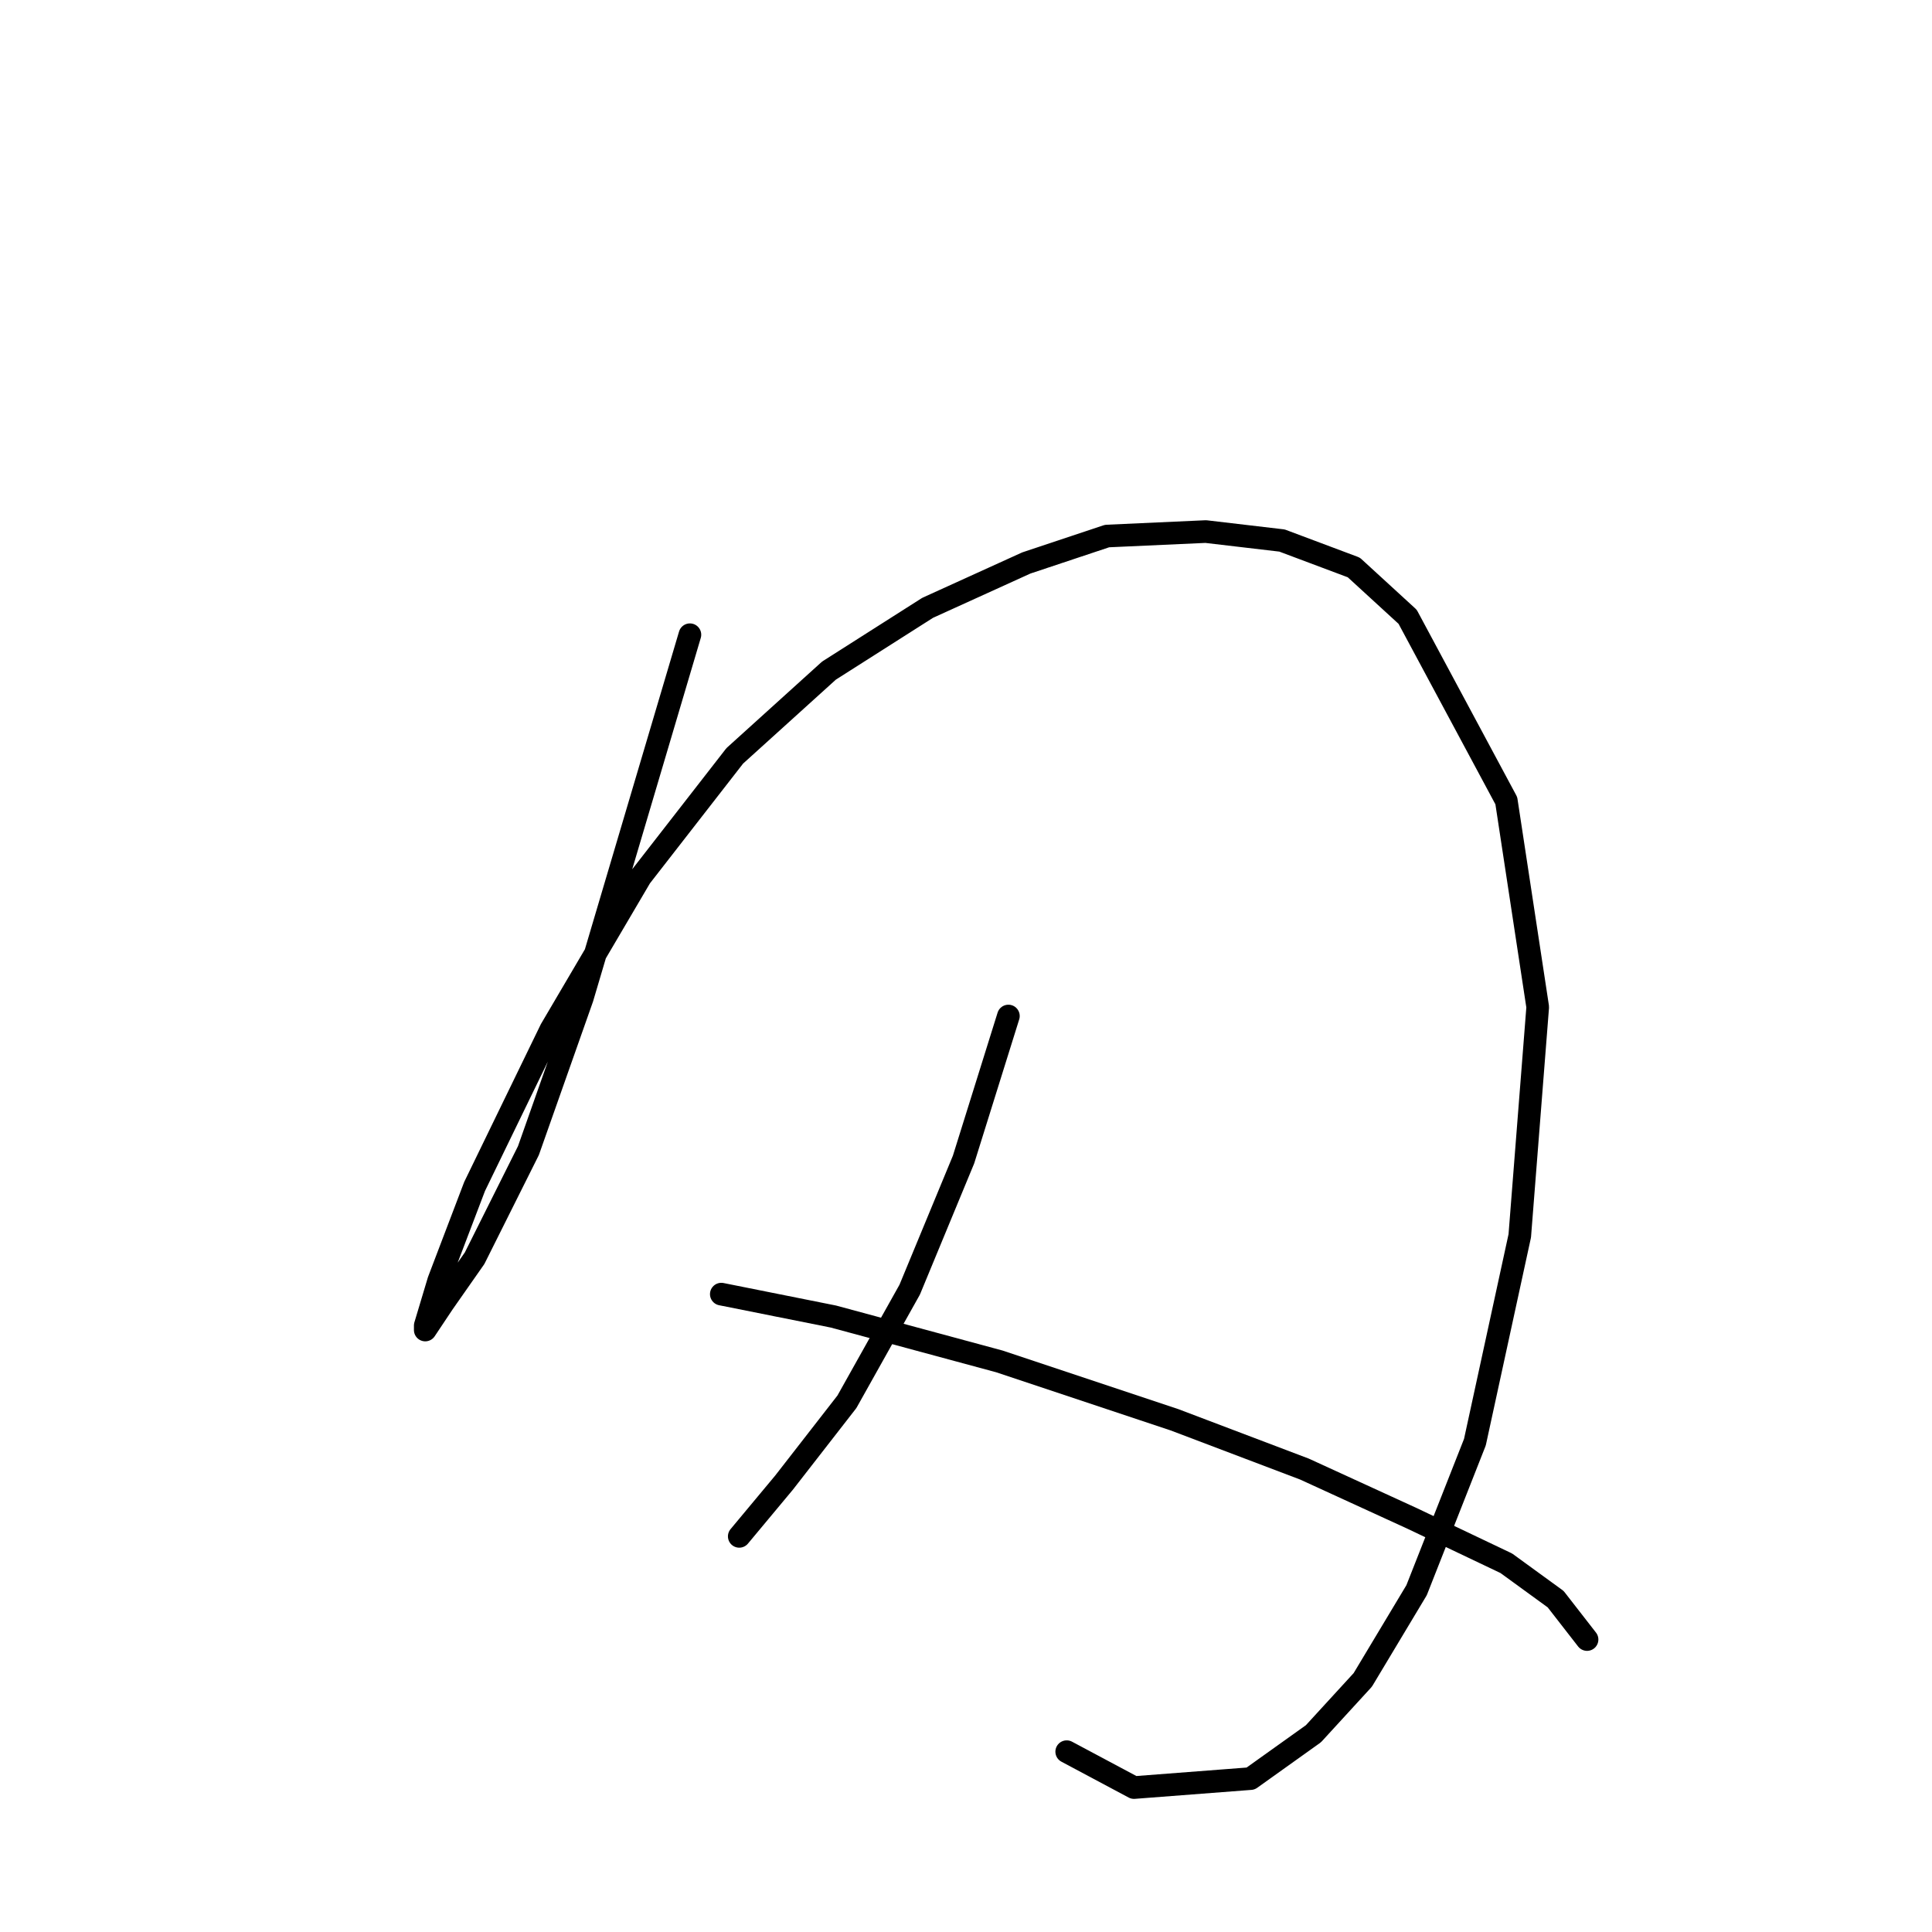 <?xml version="1.0" standalone="no"?>
    <svg width="256" height="256" xmlns="http://www.w3.org/2000/svg" version="1.1">
    <polyline stroke="black" stroke-width="3" stroke-linecap="round" fill="transparent" stroke-linejoin="round" points="91.417 84.105 77.151 132.25 70.019 152.459 62.886 166.724 58.726 172.668 56.348 176.234 56.348 175.64 58.131 169.696 62.886 157.214 72.991 136.411 84.878 116.202 97.36 100.154 109.842 88.86 122.919 80.539 135.995 74.595 146.694 71.029 159.77 70.435 169.875 71.623 179.385 75.19 186.518 81.728 199.594 106.097 203.755 133.439 201.377 163.752 195.433 191.094 187.706 210.709 180.574 222.596 174.036 229.729 165.714 235.673 150.26 236.861 141.345 232.106 141.345 232.106 " />
        <polyline stroke="black" stroke-width="3" stroke-linecap="round" fill="transparent" stroke-linejoin="round" points="133.618 134.628 127.674 153.648 120.541 170.885 112.22 185.745 103.899 196.443 97.955 203.576 97.955 203.576 " />
        <polyline stroke="black" stroke-width="3" stroke-linecap="round" fill="transparent" stroke-linejoin="round" points="95.577 171.479 110.437 174.451 132.429 180.395 155.61 188.122 172.847 194.66 187.112 201.198 199.594 207.142 206.132 211.897 210.293 217.247 210.293 217.247 " />
        </svg>